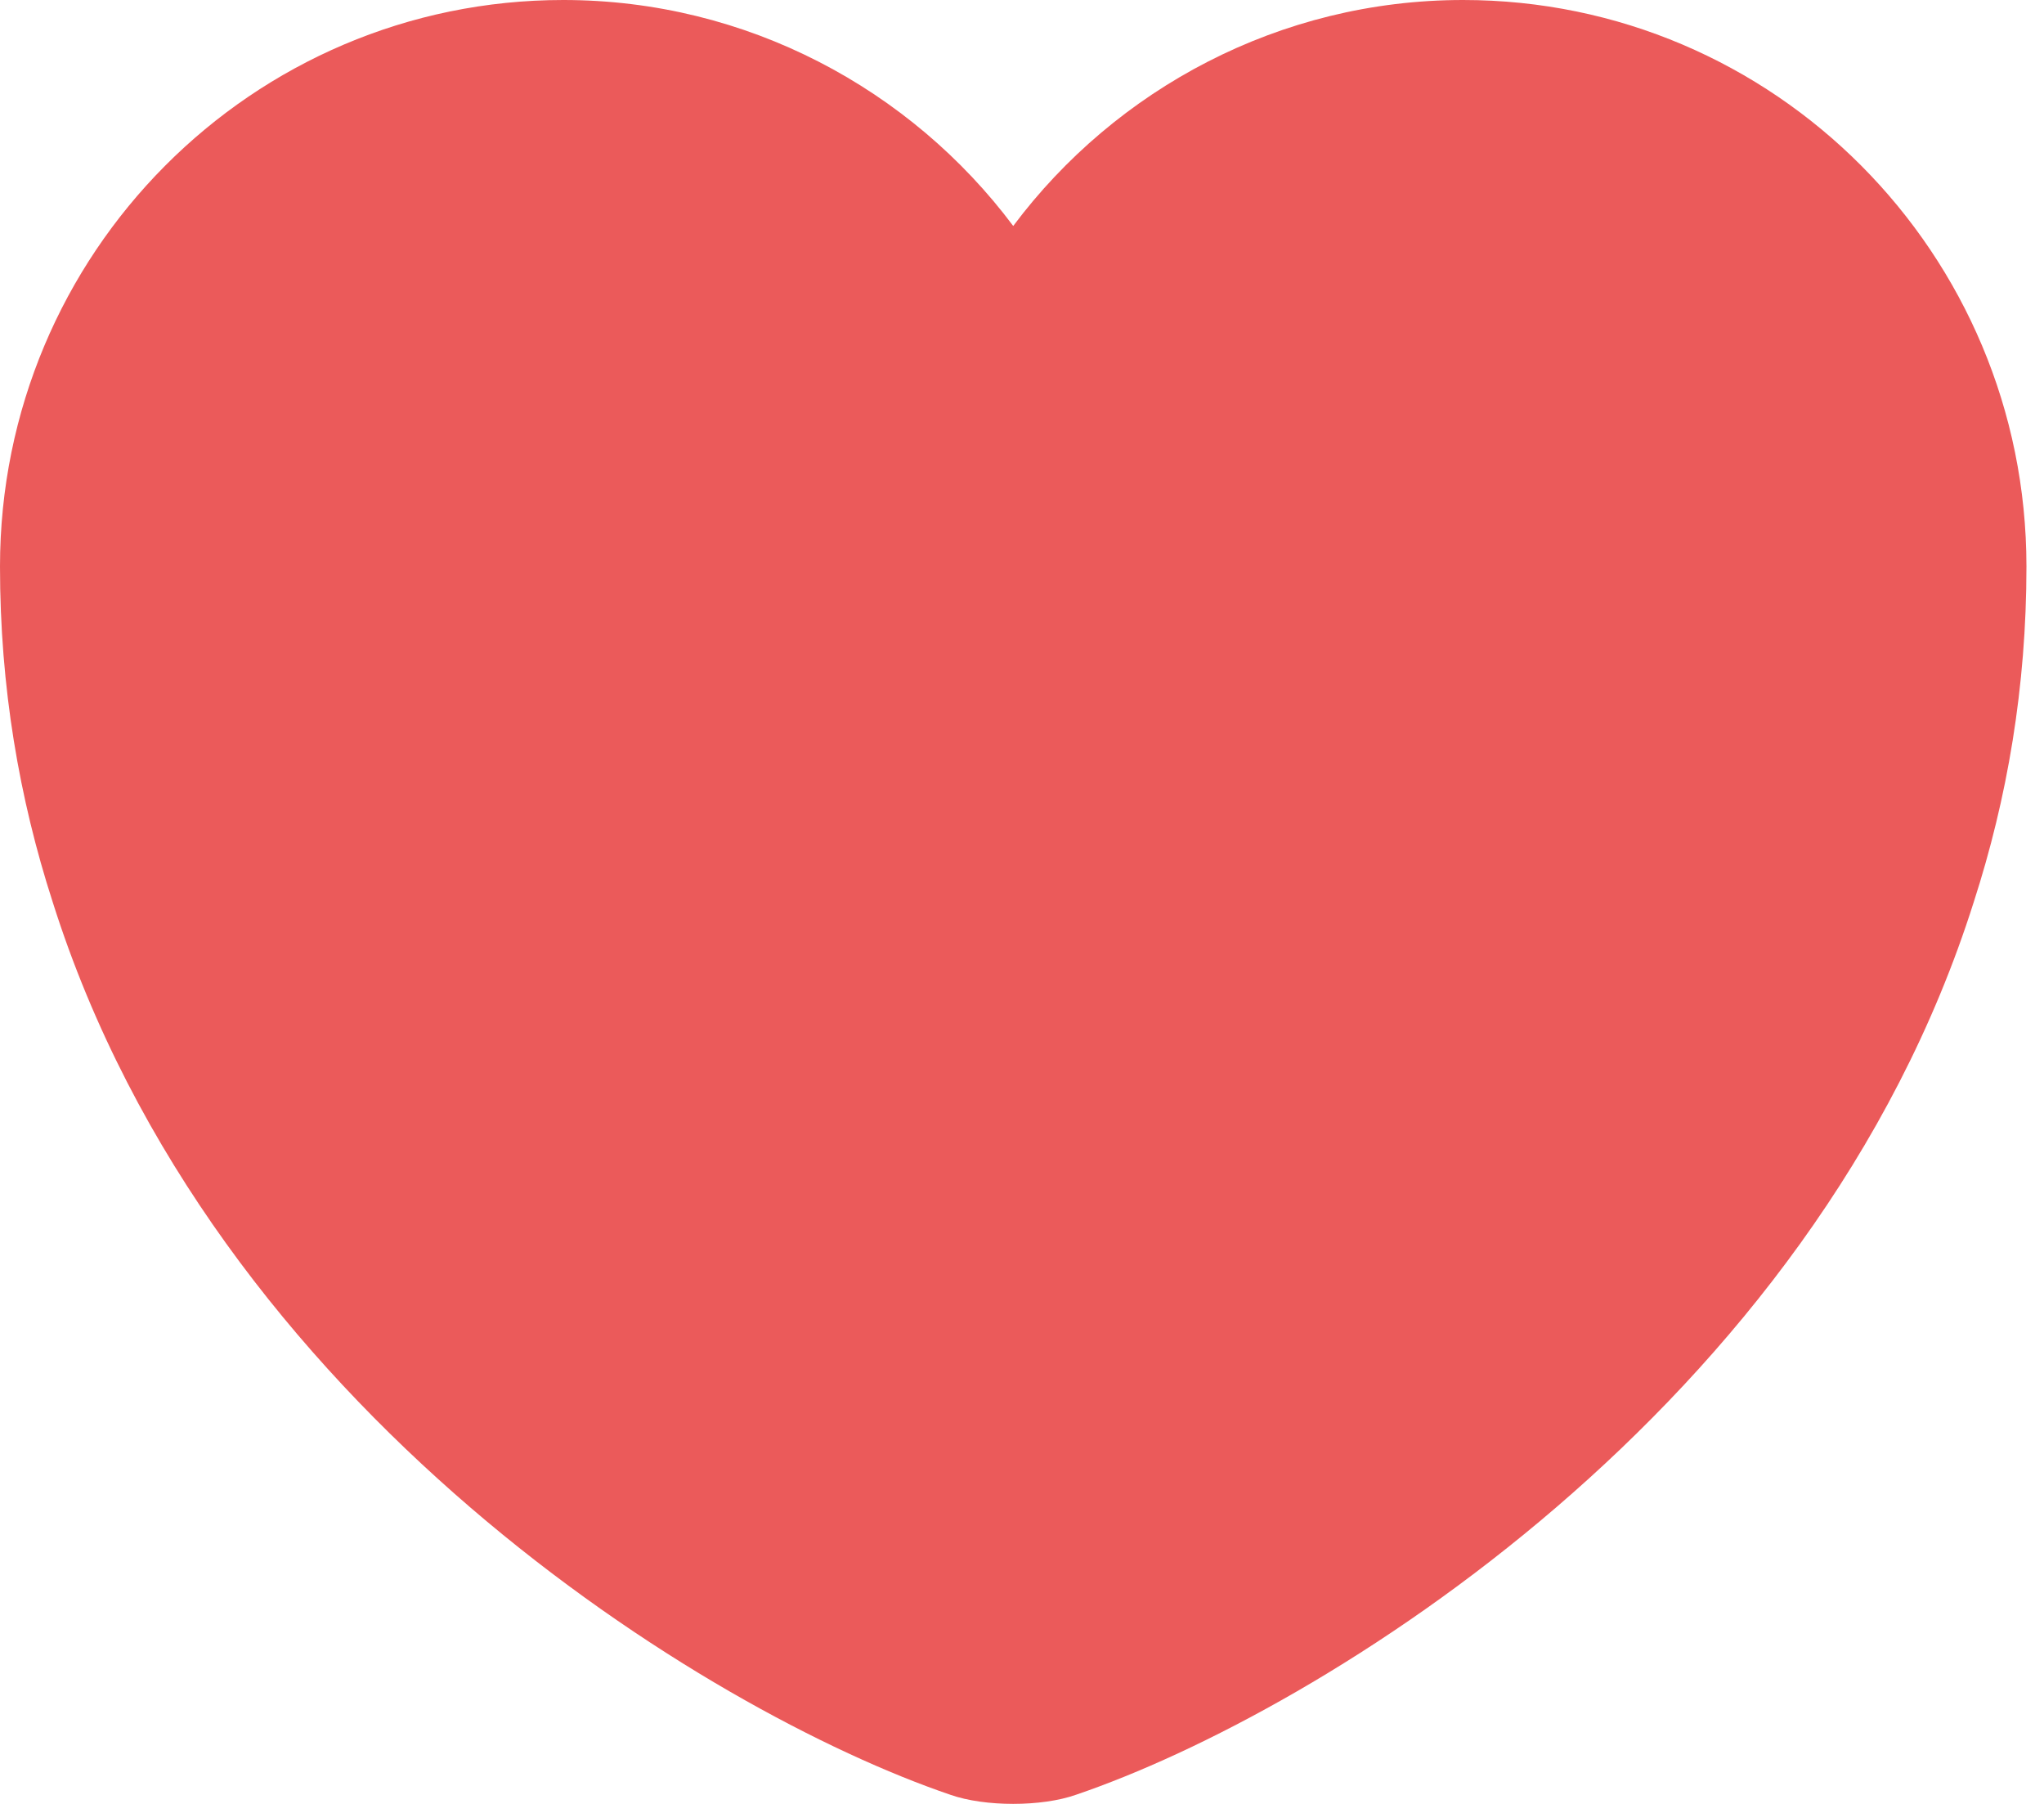 <svg width="17" height="15" viewBox="0 0 17 15" fill="none" xmlns="http://www.w3.org/2000/svg">
<path d="M12.168 0C10.643 0 9.278 0.742 8.427 1.879C7.576 0.742 6.211 0 4.685 0C2.098 0 0 2.107 0 4.711C0 5.713 0.16 6.64 0.438 7.5C1.77 11.713 5.874 14.233 7.904 14.924C8.191 15.025 8.663 15.025 8.949 14.924C10.98 14.233 15.084 11.713 16.416 7.5C16.694 6.64 16.854 5.713 16.854 4.711C16.854 2.107 14.756 0 12.168 0Z" fill="#EB5A5A"/>
</svg>
